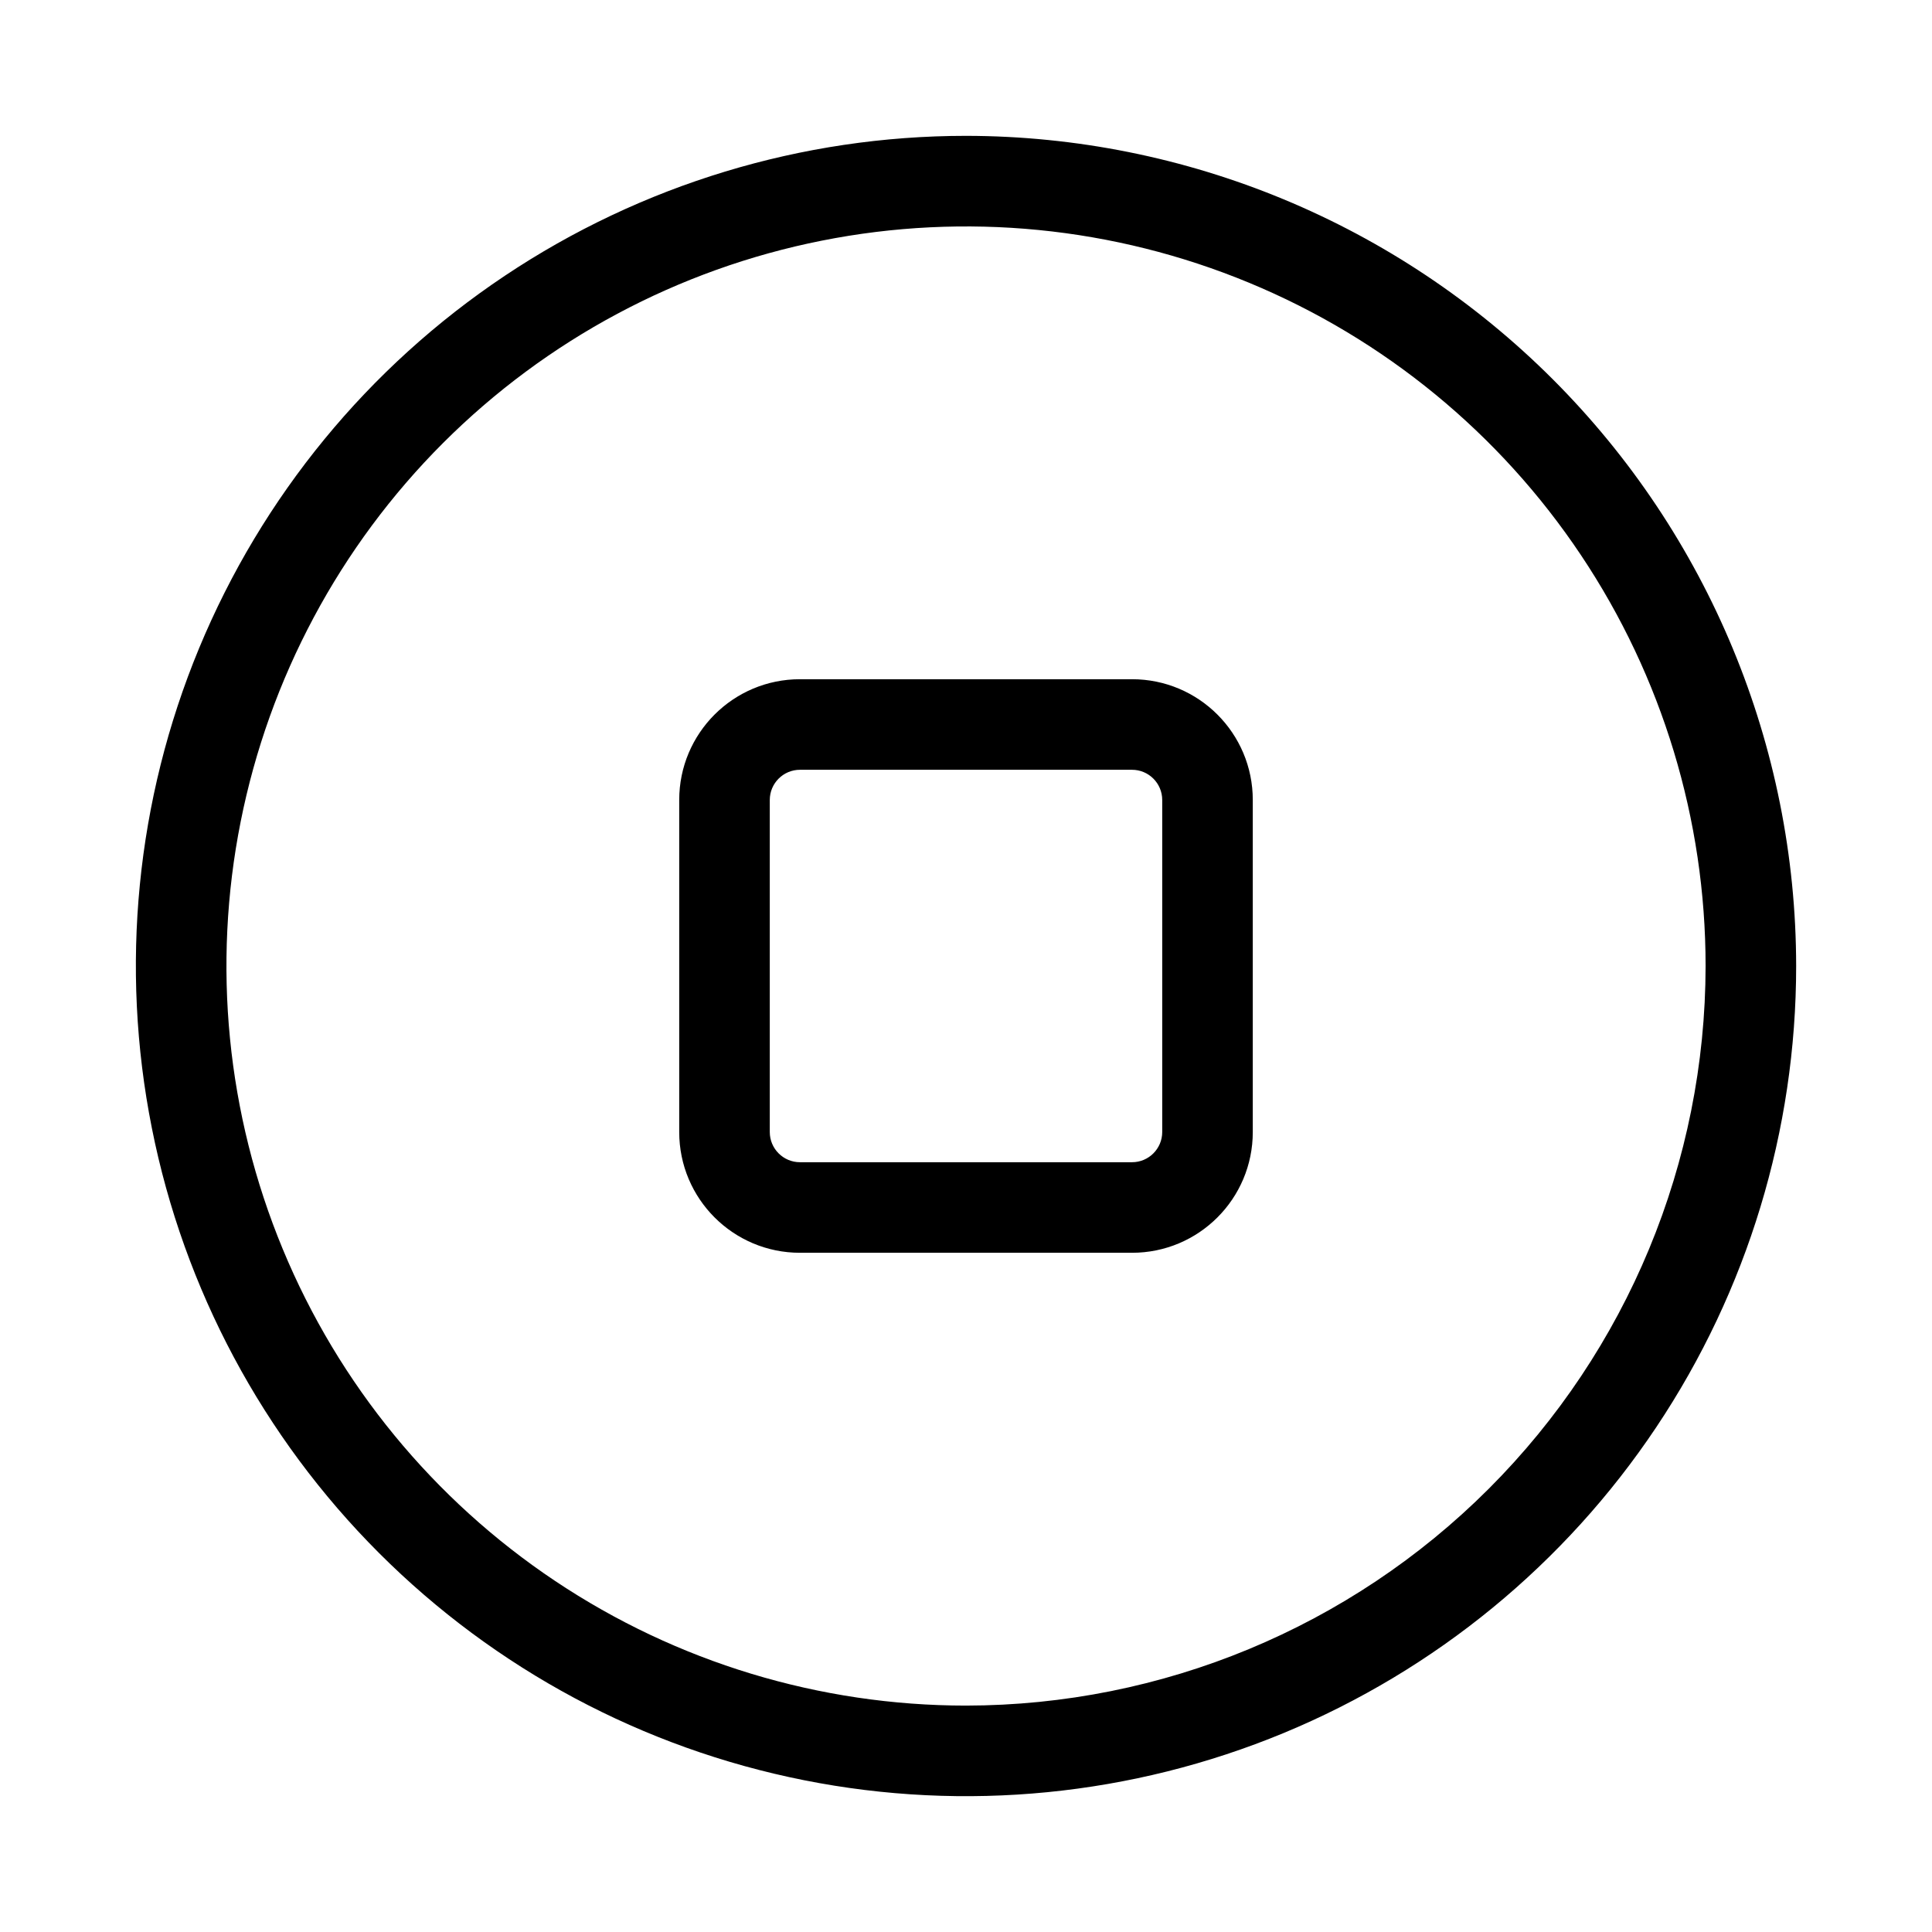 <svg xmlns="http://www.w3.org/2000/svg" width="32" height="32" viewBox="0 0 32 32"><path d="M11.25 13.25C11.25 12.145 12.145 11.25 13.25 11.25H18.75C19.855 11.25 20.75 12.145 20.75 13.25V18.75C20.75 19.855 19.855 20.75 18.75 20.75H13.25C12.145 20.75 11.25 19.855 11.25 18.75V13.25ZM13.25 12.75C12.974 12.75 12.75 12.974 12.75 13.25V18.75C12.75 19.026 12.974 19.25 13.25 19.25H18.75C19.026 19.25 19.25 19.026 19.25 18.75V13.25C19.25 12.974 19.026 12.75 18.75 12.75H13.25Z M8.361 4.568C10.623 3.057 13.281 2.25 16 2.25C19.646 2.254 23.141 3.704 25.719 6.282C28.297 8.86 29.747 12.355 29.75 16C29.75 18.72 28.944 21.378 27.433 23.639C25.922 25.901 23.775 27.663 21.262 28.704C18.75 29.744 15.985 30.017 13.318 29.486C10.651 28.956 8.201 27.646 6.278 25.723C4.355 23.8 3.045 21.35 2.515 18.683C1.984 16.015 2.256 13.251 3.297 10.738C4.338 8.226 6.1 6.078 8.361 4.568ZM9.195 26.186C11.209 27.532 13.578 28.25 16 28.25C19.248 28.247 22.362 26.955 24.659 24.658C26.955 22.362 28.247 19.248 28.25 16C28.25 13.577 27.532 11.209 26.186 9.195C24.84 7.18 22.927 5.61 20.688 4.683C18.45 3.756 15.987 3.513 13.611 3.986C11.234 4.458 9.052 5.625 7.338 7.338C5.625 9.051 4.459 11.234 3.986 13.61C3.513 15.987 3.756 18.45 4.683 20.688C5.61 22.927 7.18 24.84 9.195 26.186Z"/></svg>